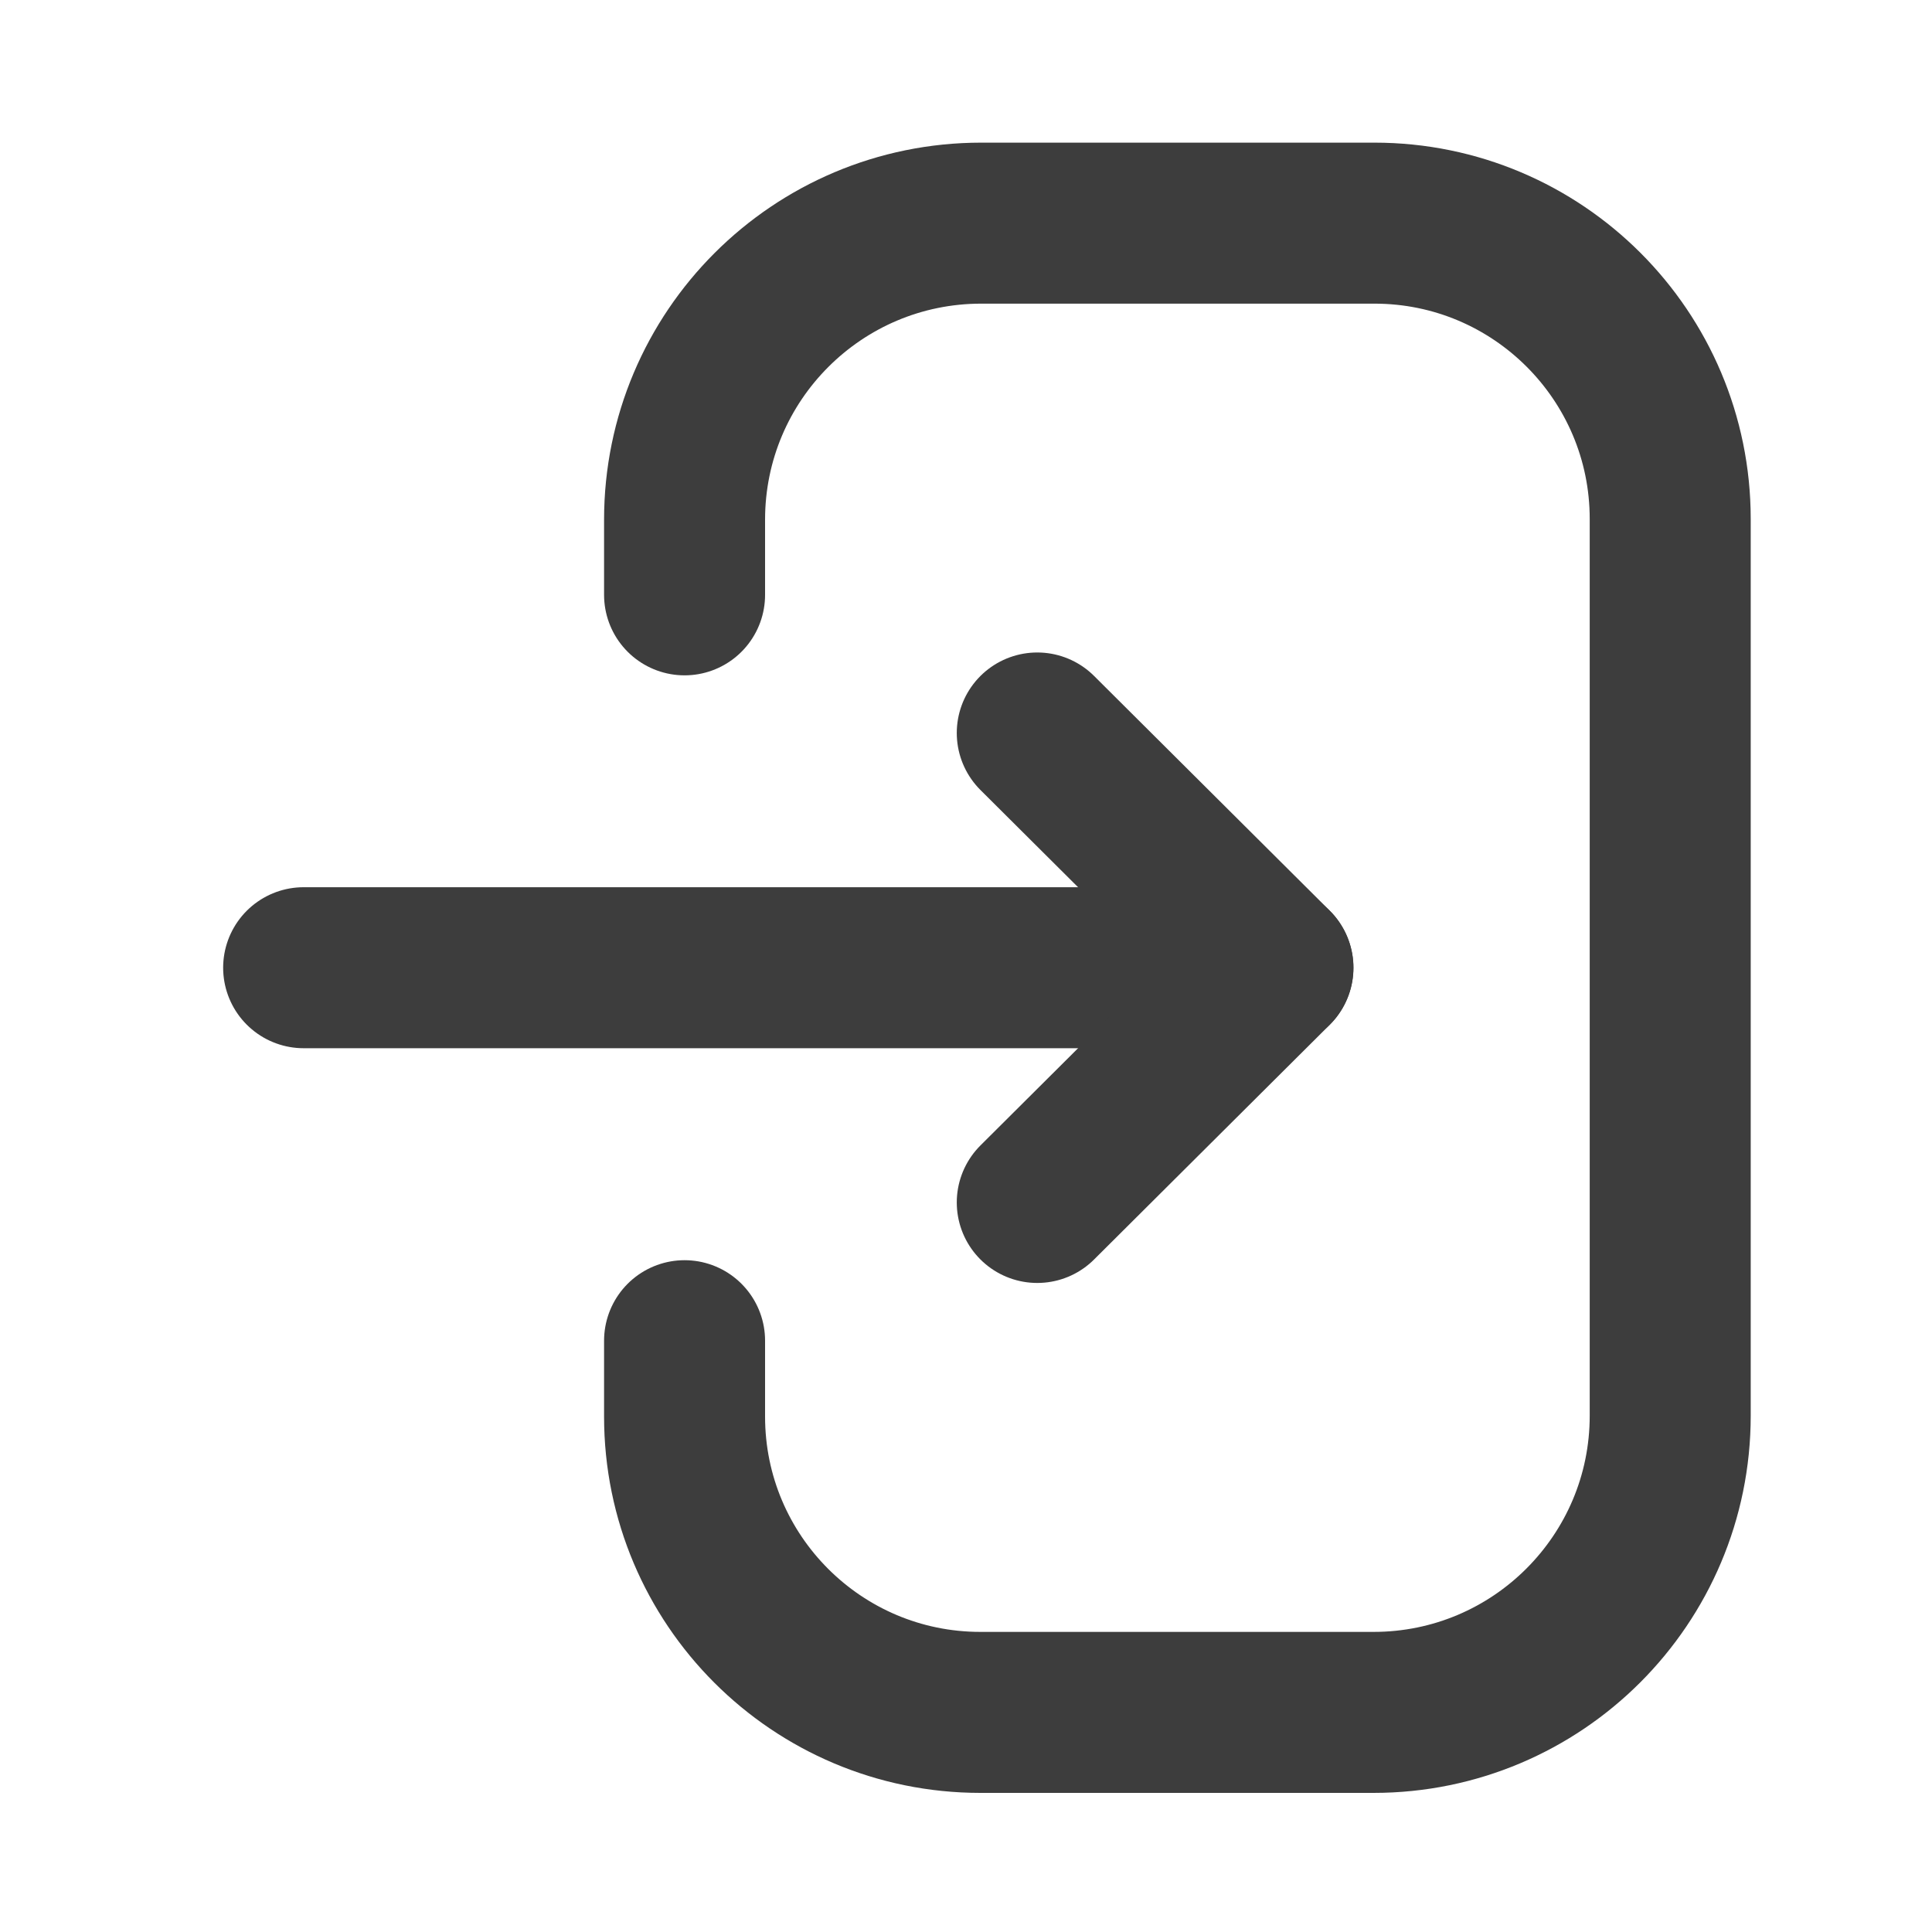 <svg width="18" height="18" viewBox="0 0 18 18" fill="none" xmlns="http://www.w3.org/2000/svg">
<path d="M11.859 9.016H2.829" stroke="#3D3D3D" stroke-width="1.5" stroke-linecap="round" stroke-linejoin="round"/>
<path d="M9.664 6.829L11.86 9.016L9.664 11.203" stroke="#3D3D3D" stroke-width="1.5" stroke-linecap="round" stroke-linejoin="round"/>
<path d="M6.378 5.542V4.842C6.378 3.316 7.615 2.079 9.142 2.079H12.805C14.327 2.079 15.561 3.313 15.561 4.835V13.19C15.561 14.716 14.324 15.954 12.797 15.954H9.134C7.612 15.954 6.378 14.72 6.378 13.198V12.491" stroke="#3D3D3D" stroke-width="1.5" stroke-linecap="round" stroke-linejoin="round"/>
</svg>
